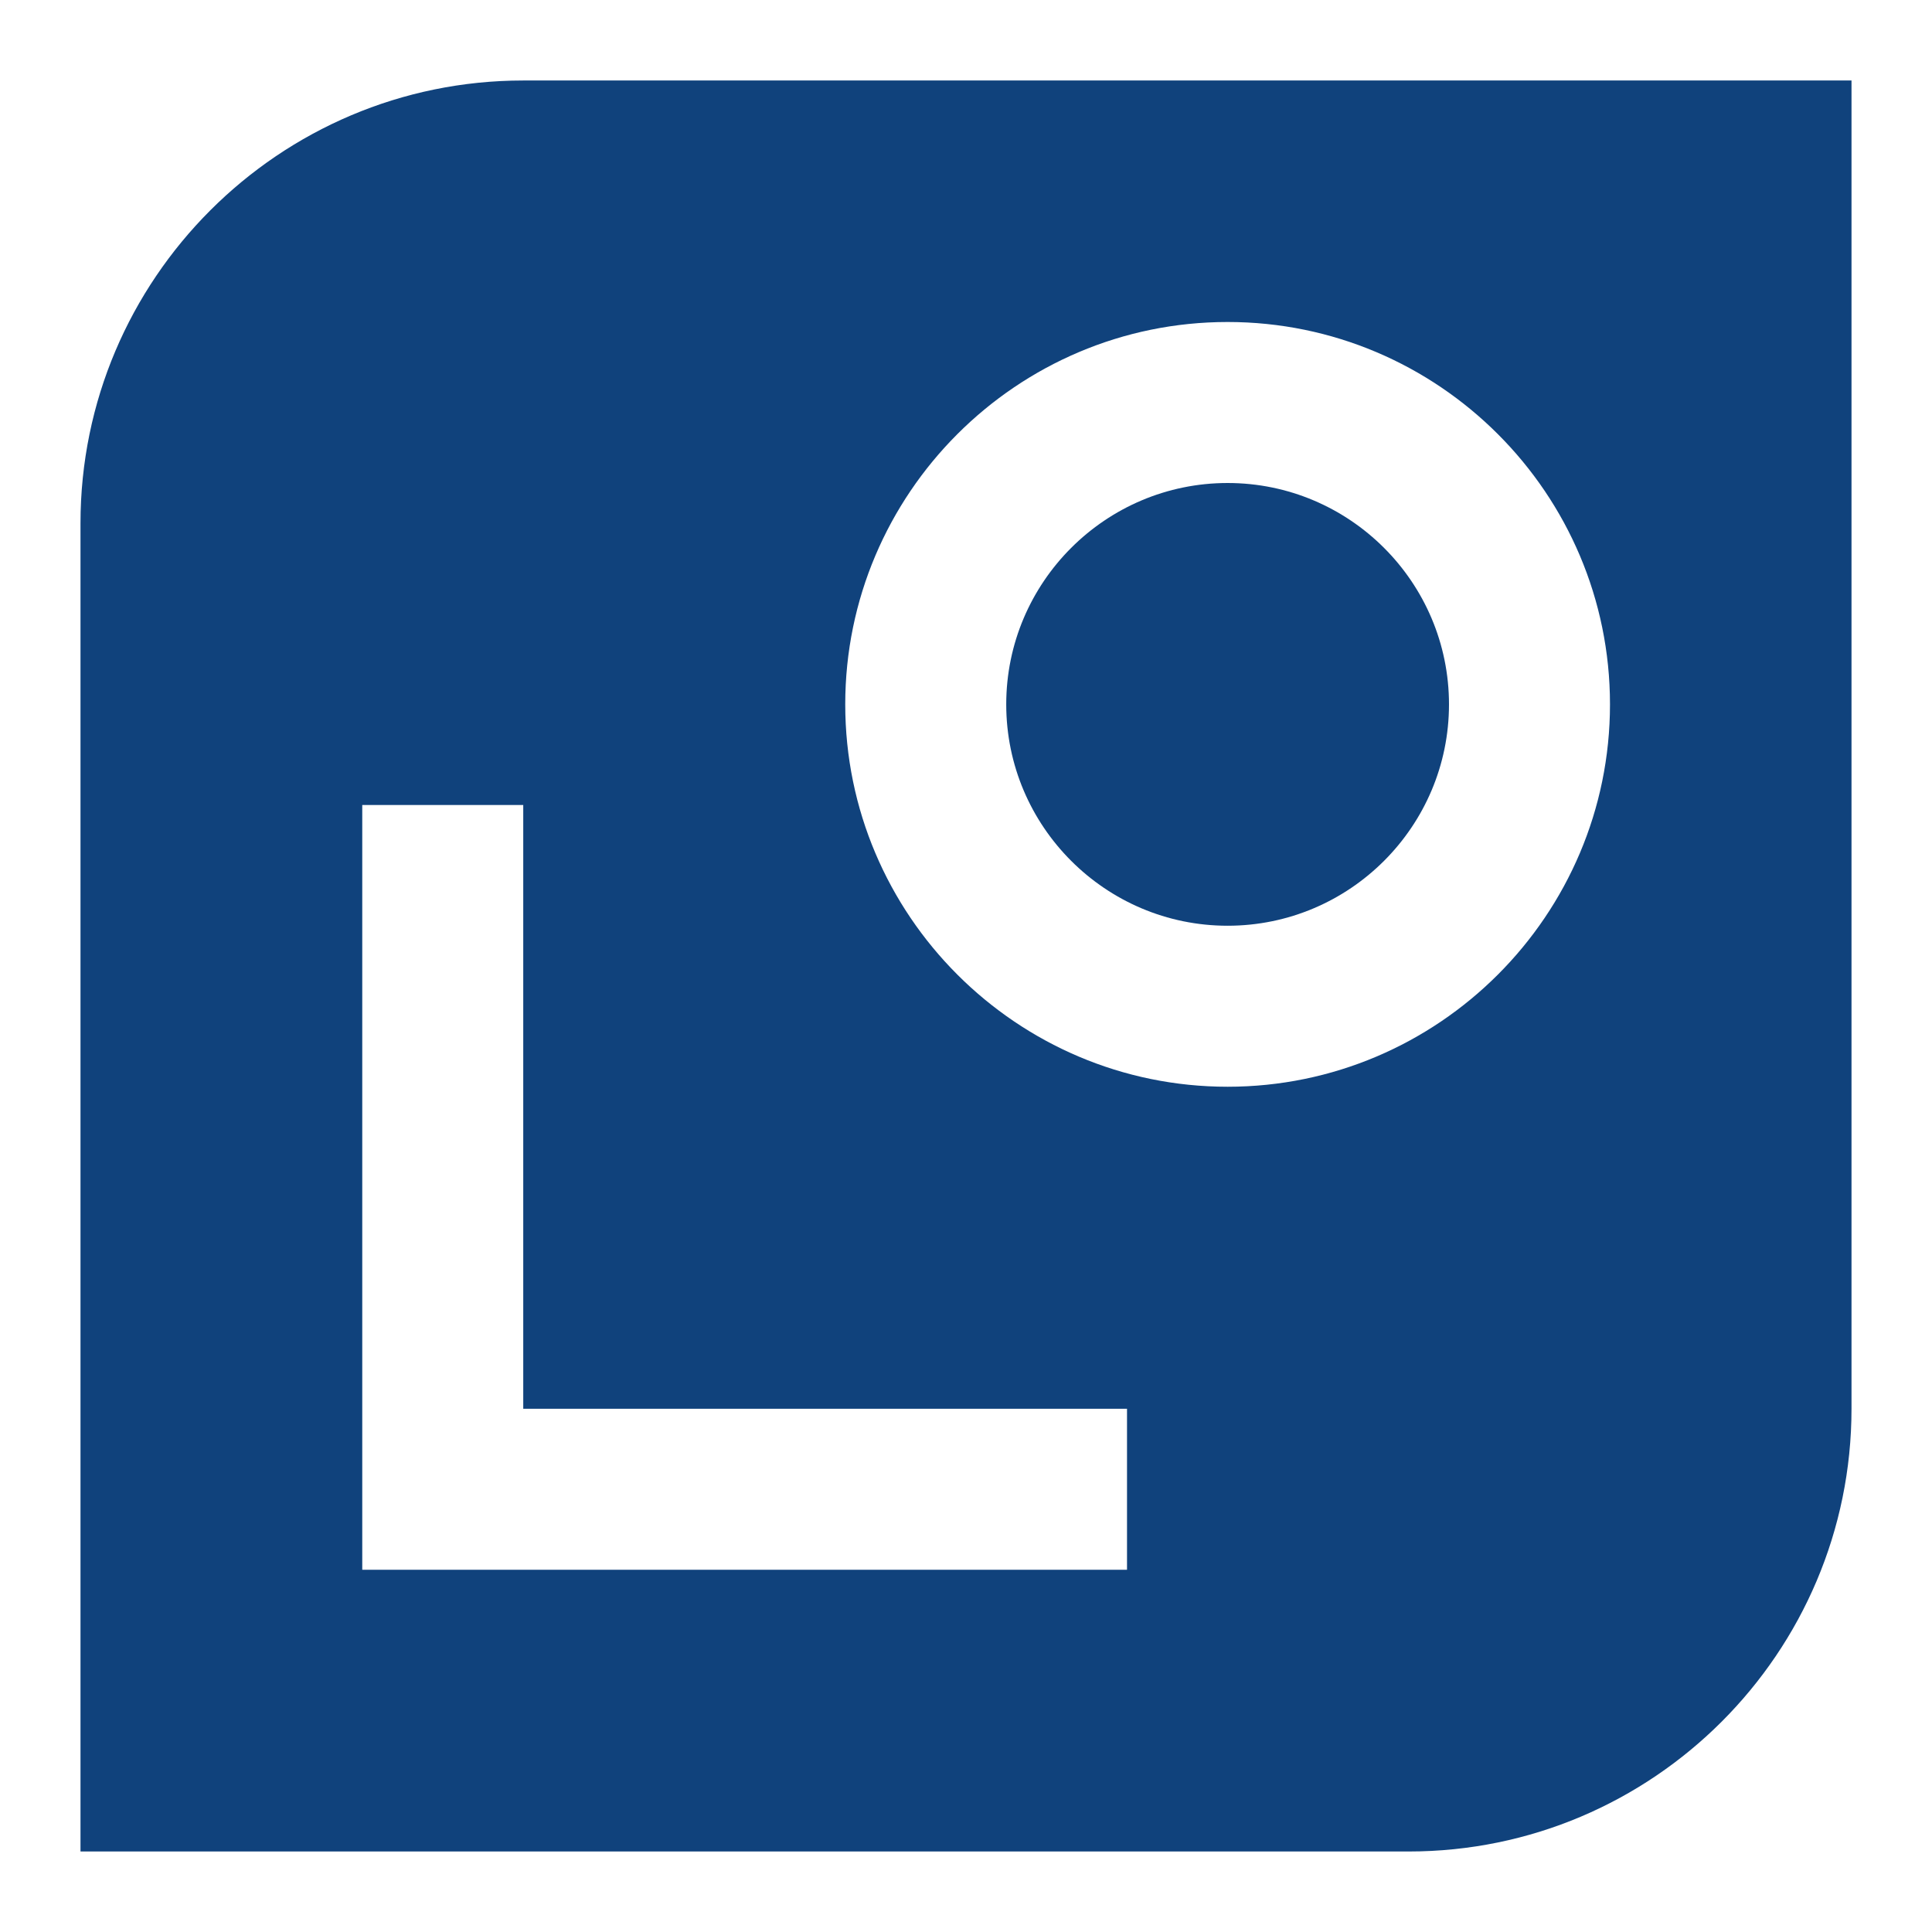<?xml version="1.0" encoding="UTF-8"?><svg id="Ebene_1" xmlns="http://www.w3.org/2000/svg" viewBox="0 0 136.063 136.063"><defs><style>.cls-1{fill:#10427c;}</style></defs><path class="cls-1" d="M36.851,5.669c-17.193,0-31.182,13.988-31.182,31.181v93.543h93.543c17.193,0,31.182-13.988,31.182-31.181V5.669H36.851ZM79.37,110.552H25.512v-53.858h11.338v42.52h42.521v11.339ZM86.456,76.535c-14.849,0-26.929-12.081-26.929-26.929s12.08-26.929,26.929-26.929,26.929,12.081,26.929,26.929-12.08,26.929-26.929,26.929Z"/><path class="cls-1" d="M86.456,34.016c-8.597,0-15.591,6.994-15.591,15.59s6.994,15.59,15.591,15.59,15.591-6.994,15.591-15.59-6.994-15.59-15.591-15.59Z"/></svg>